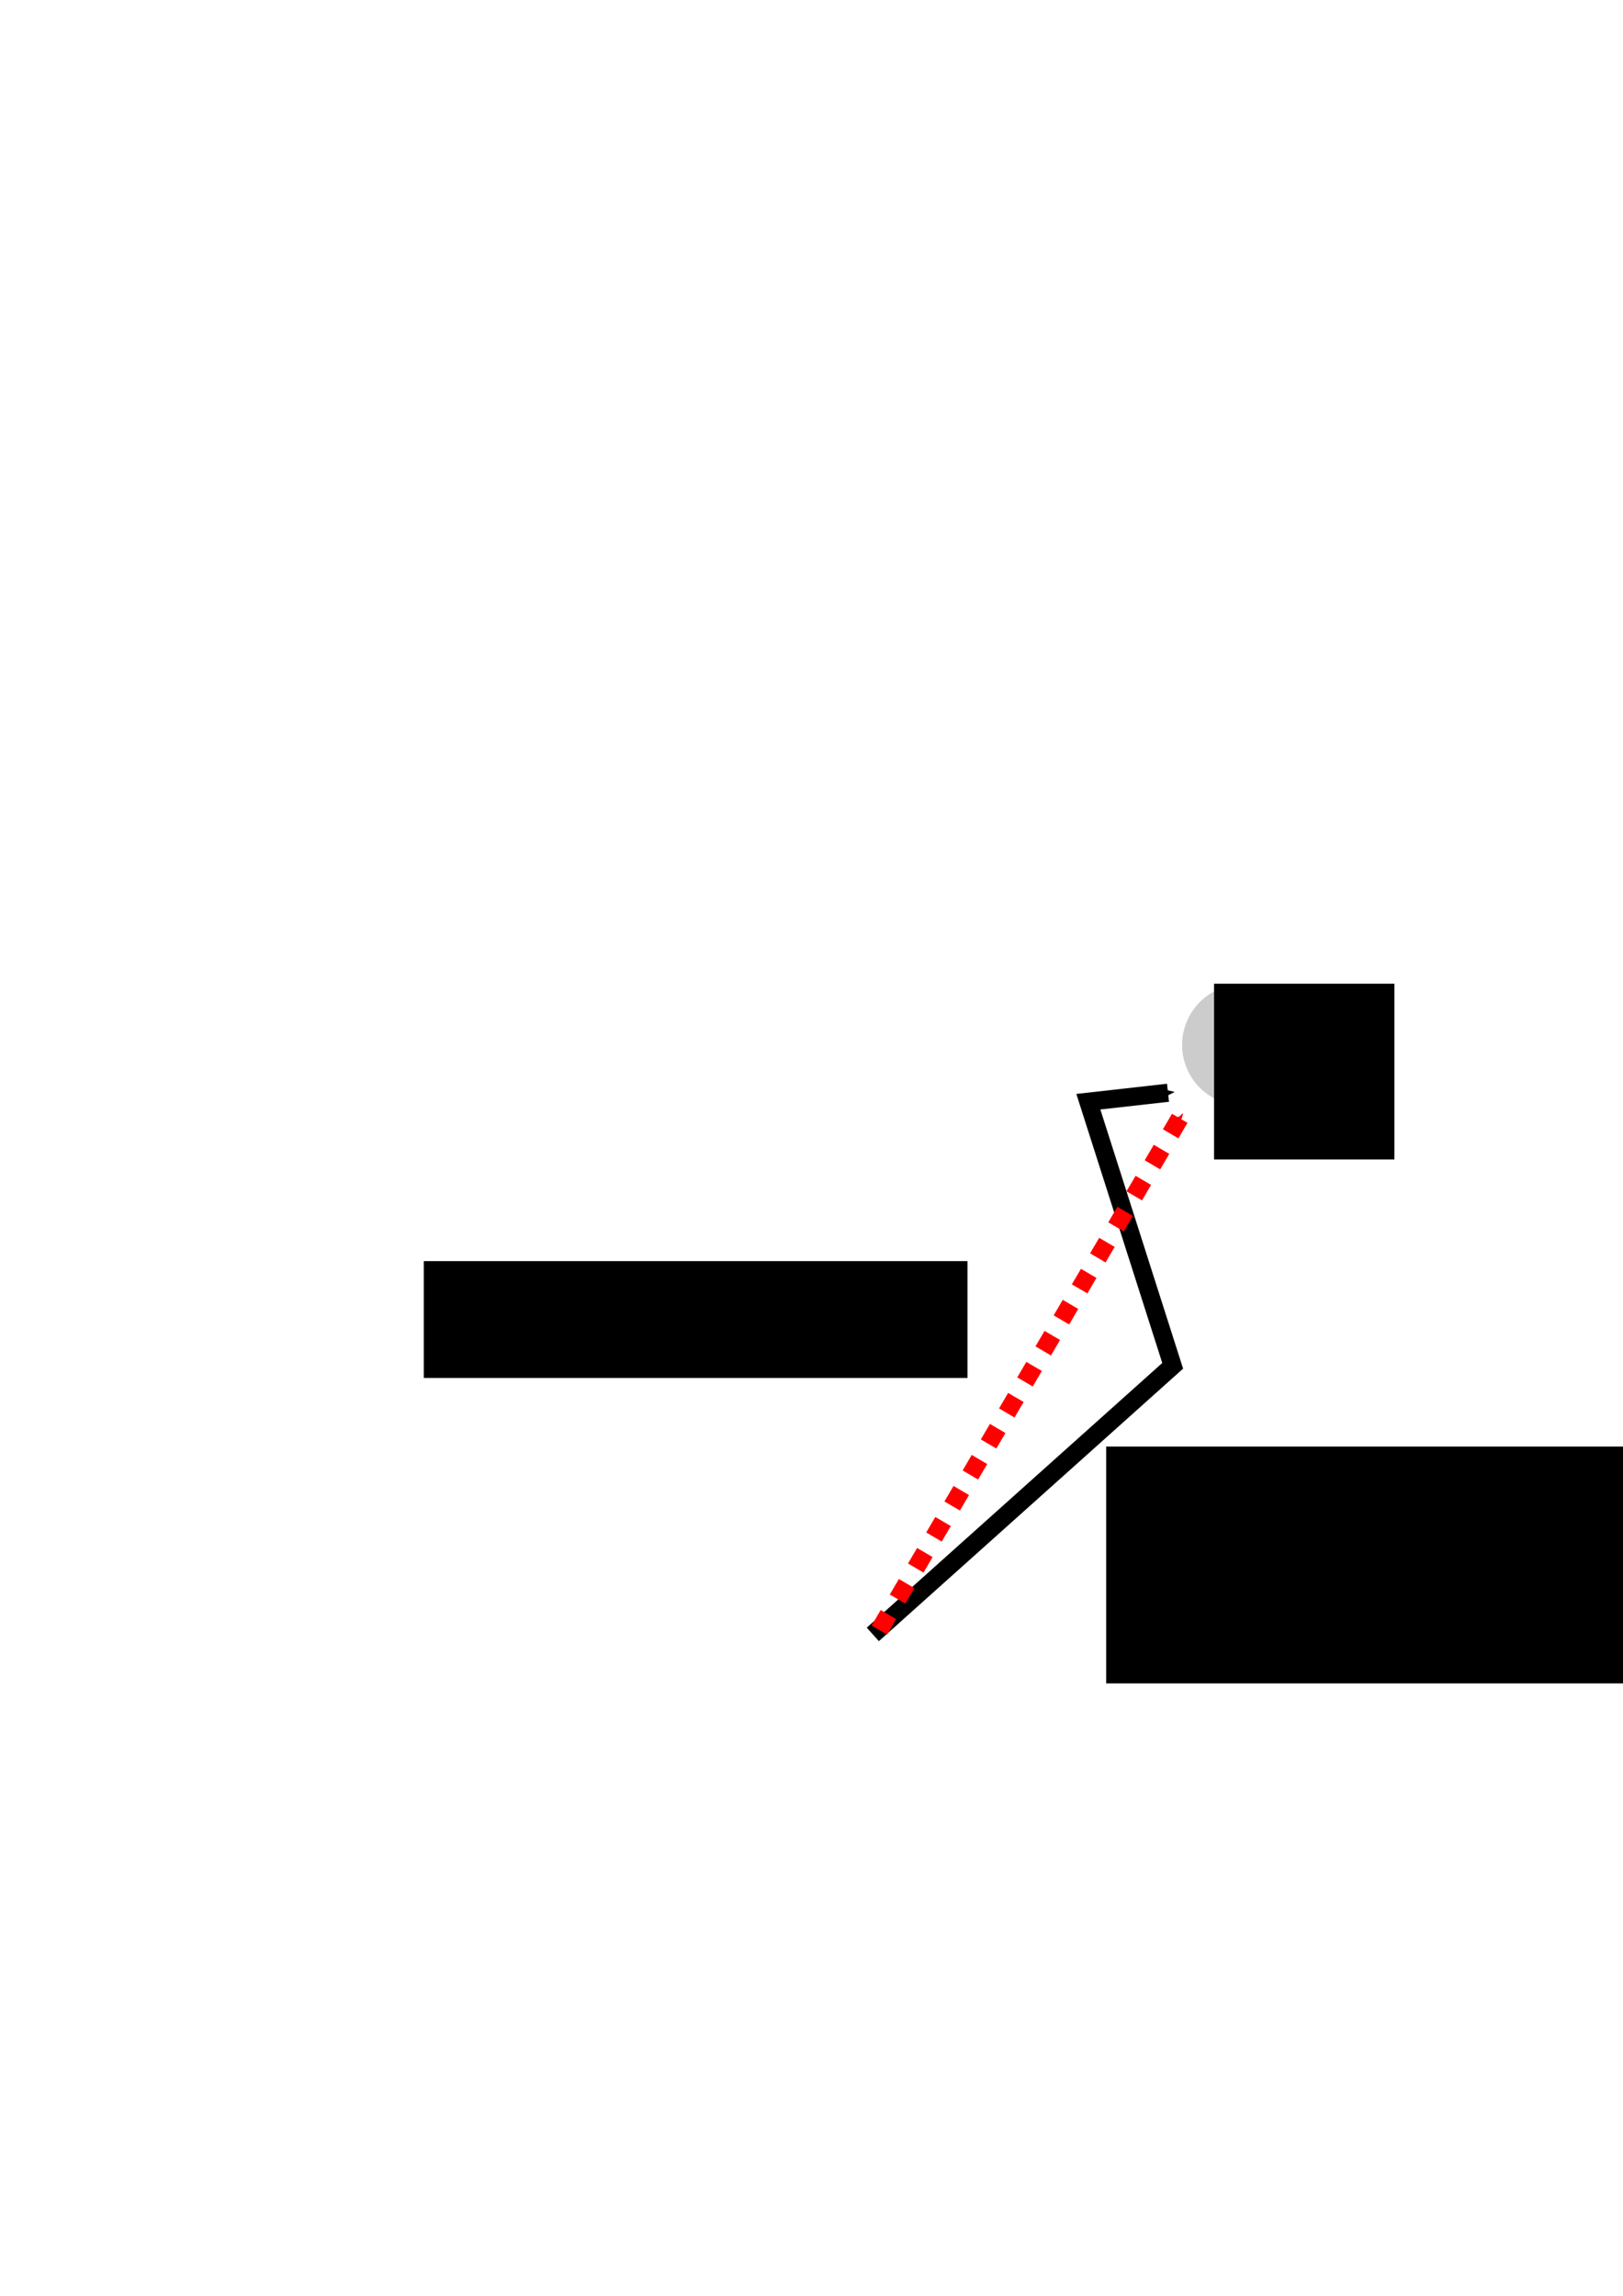 <?xml version="1.0" encoding="UTF-8" standalone="no"?>
<!-- Created with Inkscape (http://www.inkscape.org/) -->

<svg
   xmlns:dc="http://purl.org/dc/elements/1.1/"
   xmlns:cc="http://creativecommons.org/ns#"
   xmlns:rdf="http://www.w3.org/1999/02/22-rdf-syntax-ns#"
   xmlns:svg="http://www.w3.org/2000/svg"
   xmlns="http://www.w3.org/2000/svg"
   xmlns:sodipodi="http://sodipodi.sourceforge.net/DTD/sodipodi-0.dtd"
   xmlns:inkscape="http://www.inkscape.org/namespaces/inkscape"
   width="744.094"
   height="1052.362"
   id="svg2"
   version="1.1"
   inkscape:version="0.48.3.1 r9886"
   sodipodi:docname="New document 1">
  <sodipodi:namedview
     id="base"
     pagecolor="#ffffff"
     bordercolor="#666666"
     borderopacity="1.0"
     inkscape:pageopacity="0.0"
     inkscape:pageshadow="2"
     inkscape:zoom="1.4"
     inkscape:cx="422.04483"
     inkscape:cy="475.14681"
     inkscape:document-units="px"
     inkscape:current-layer="layer1"
     showgrid="false"
     inkscape:window-width="1440"
     inkscape:window-height="850"
     inkscape:window-x="0"
     inkscape:window-y="25"
     inkscape:window-maximized="1" />
  <defs
     id="defs4">
    <marker
       style="overflow:visible;"
       id="Arrow2Send"
       refX="0.0"
       refY="0.0"
       orient="auto"
       inkscape:stockid="Arrow2Send">
      <path
         transform="scale(0.3) rotate(180) translate(-2.3,0)"
         d="M 8.719,4.034 L -2.207,0.016 L 8.719,-4.002 C 6.973,-1.63 6.983,1.616 8.719,4.034 z "
         style="fill-rule:evenodd;stroke-width:0.625;stroke-linejoin:round;"
         id="path3792" />
    </marker>
    <marker
       style="overflow:visible;"
       id="Arrow2Lend"
       refX="0.0"
       refY="0.0"
       orient="auto"
       inkscape:stockid="Arrow2Lend">
      <path
         transform="scale(1.1) rotate(180) translate(1,0)"
         d="M 8.719,4.034 L -2.207,0.016 L 8.719,-4.002 C 6.973,-1.63 6.983,1.616 8.719,4.034 z "
         style="fill-rule:evenodd;stroke-width:0.625;stroke-linejoin:round;"
         id="path3780" />
    </marker>
    <marker
       style="overflow:visible;"
       id="Arrow1Send"
       refX="0.0"
       refY="0.0"
       orient="auto"
       inkscape:stockid="Arrow1Send">
      <path
         transform="scale(0.2) rotate(180) translate(6,0)"
         style="fill-rule:evenodd;stroke:#000000;stroke-width:1.0pt;"
         d="M 0.0,0.0 L 5.0,-5.0 L -12.5,0.0 L 5.0,5.0 L 0.0,0.0 z "
         id="path3774" />
    </marker>
    <marker
       style="overflow:visible;"
       id="Arrow1Lend"
       refX="0.0"
       refY="0.0"
       orient="auto"
       inkscape:stockid="Arrow1Lend">
      <path
         transform="scale(0.8) rotate(180) translate(12.5,0)"
         style="fill-rule:evenodd;stroke:#000000;stroke-width:1.0pt;"
         d="M 0.0,0.0 L 5.0,-5.0 L -12.5,0.0 L 5.0,5.0 L 0.0,0.0 z "
         id="path3762" />
    </marker>
    <marker
       style="overflow:visible;"
       id="Arrow1SendL"
       refX="0.0"
       refY="0.0"
       orient="auto"
       inkscape:stockid="Arrow1SendL">
      <path
         transform="scale(0.2) rotate(180) translate(6,0)"
         style="stroke:#ff0000;stroke-width:1.0pt;fill:#ff0000;fill-rule:evenodd"
         d="M 0.0,0.0 L 5.0,-5.0 L -12.5,0.0 L 5.0,5.0 L 0.0,0.0 z "
         id="path6476" />
    </marker>
  </defs>
  <g
     id="layer1"
     inkscape:groupmode="layer"
     inkscape:label="Layer 1">
    <path
       inkscape:connector-curvature="0"
       id="path4385"
       d="M 400.157,749.18 537.637,626.067 498.971,505.006 535.489,500.902"
       style="fill:none;stroke:#000000;stroke-width:8.313;stroke-linecap:butt;stroke-linejoin:miter;stroke-miterlimit:4;stroke-opacity:1;stroke-dasharray:none;marker-end:url(#Arrow2Send)" />
    <path
       inkscape:connector-curvature="0"
       id="path5133"
       d="M 403.152,747.195 541.3,511.895"
       style="stroke-linejoin:miter;marker-end:url(#Arrow1SendL);stroke-opacity:1;stroke-dashoffset:0;stroke:#ff0000;stroke-linecap:butt;stroke-miterlimit:4;stroke-dasharray:8.243,8.243;stroke-width:8.243;fill:none" />
    <path
       transform="translate(332.857,-43.571)"
       d="m 264.66,522.537 a 27.779,27.779 0 1 1 -55.558,0 27.779,27.779 0 1 1 55.558,0 z"
       sodipodi:ry="27.779196"
       sodipodi:rx="27.779196"
       sodipodi:cy="522.53717"
       sodipodi:cx="236.88077"
       id="path5323"
       style="fill:#cccccc;stroke:none"
       sodipodi:type="arc" />
    <flowRoot
       transform="translate(387.5,-15.893)"
       style="font-size:40px;font-style:normal;font-weight:normal;line-height:125%;letter-spacing:0px;word-spacing:0px;fill:#000000;fill-opacity:1;stroke:none;font-family:Sans"
       id="flowRoot5339"
       xml:space="preserve"><flowRegion
         id="flowRegion5341"><rect
           y="466.826"
           x="169.107"
           height="80.536"
           width="82.679"
           id="rect5343" /></flowRegion><flowPara
         id="flowPara5345">e<flowSpan
   id="flowSpan5349"
   style="font-size:65.001%;baseline-shift:super">-</flowSpan></flowPara></flowRoot>    <flowRoot
       xml:space="preserve"
       id="flowRoot6510"
       style="font-size:40px;font-style:normal;font-weight:normal;line-height:125%;letter-spacing:0px;word-spacing:0px;fill:#000000;fill-opacity:1;stroke:none;font-family:Sans"
       transform="translate(-17.143,92.143)"><flowRegion
         id="flowRegion6512"><rect
           id="rect6514"
           width="249.286"
           height="53.571"
           x="211.429"
           y="485.934" /></flowRegion><flowPara
         id="flowPara6516"
         style="fill:#ff0000;stroke:#ff0000">track length</flowPara></flowRoot>    <flowRoot
       xml:space="preserve"
       id="flowRoot6518"
       style="font-size:40px;font-style:normal;font-weight:normal;line-height:125%;letter-spacing:0px;word-spacing:0px;fill:#000000;fill-opacity:1;stroke:none;font-family:Sans"
       transform="translate(6.429,-30.714)"><flowRegion
         id="flowRegion6520"><rect
           id="rect6522"
           width="242.857"
           height="108.571"
           x="500.714"
           y="693.791" /></flowRegion><flowPara
         id="flowPara6524">simulated real track</flowPara></flowRoot>  </g>
</svg>
